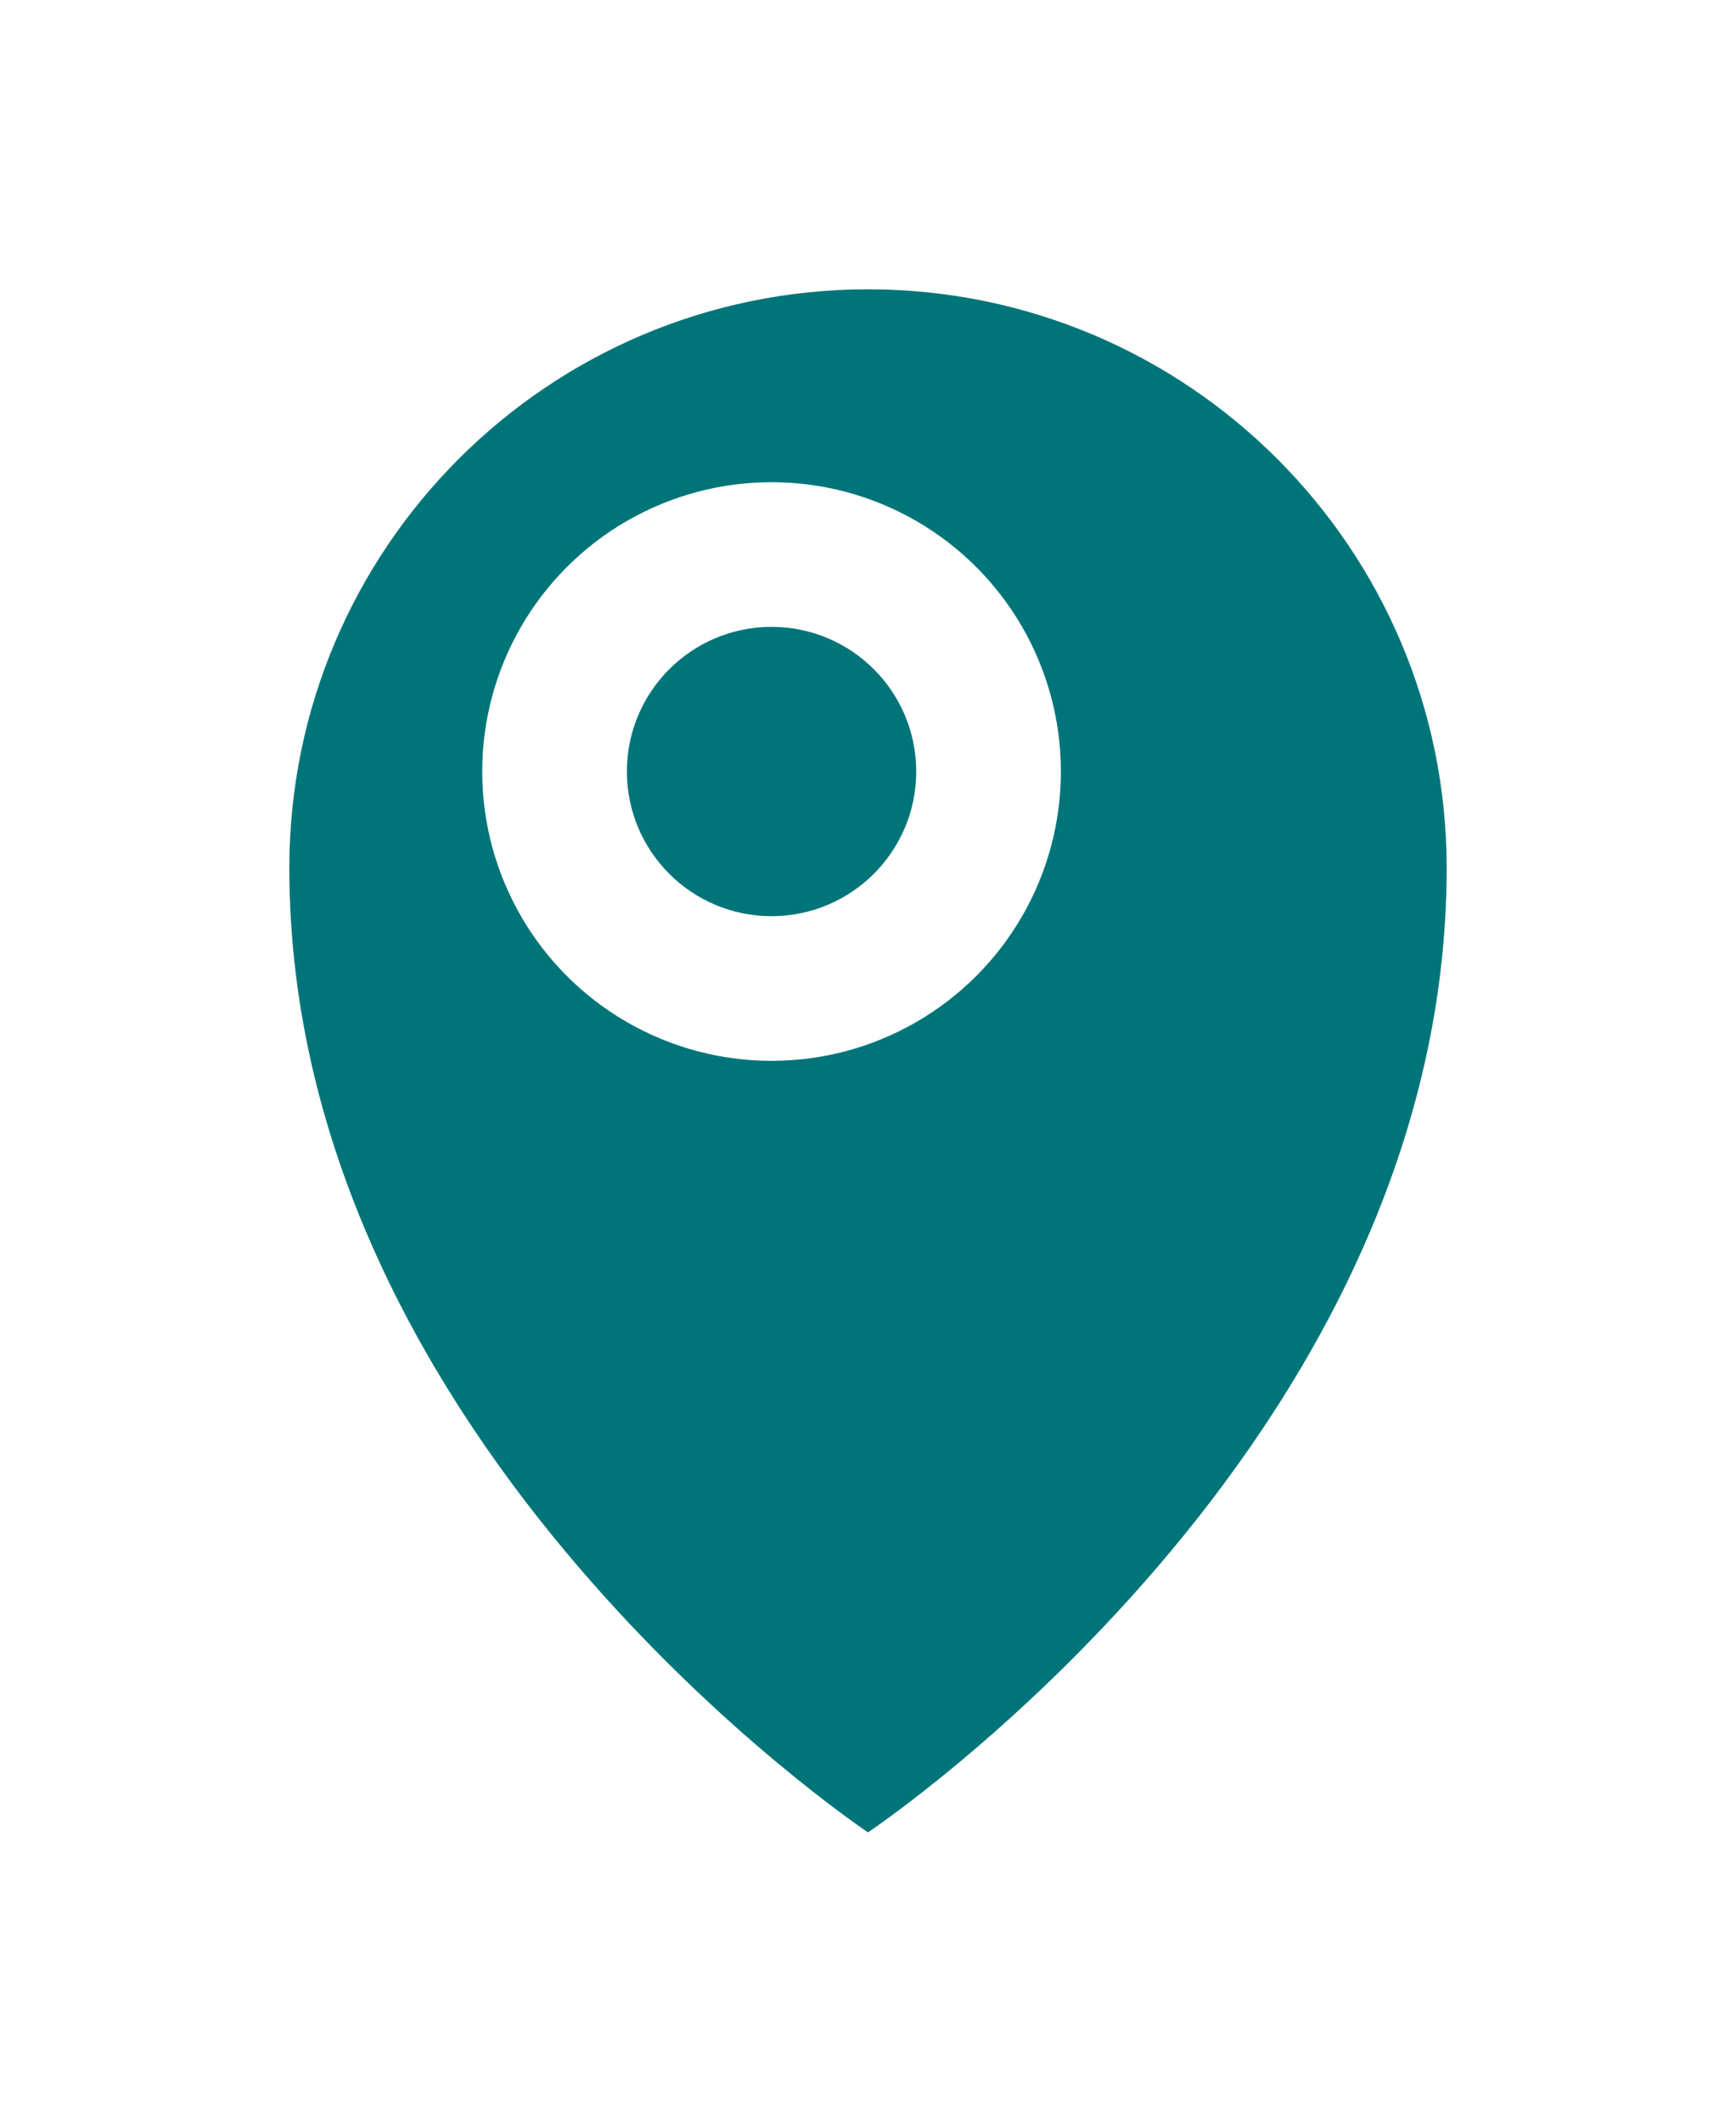 <svg width="72" height="88" viewBox="0 0 72 88" fill="none" xmlns="http://www.w3.org/2000/svg">
<g filter="url(#filter0_d_55_462)">
<path d="M56 32C56 56 32 72 32 72C32 72 8 56 8 32C8 18.745 18.745 8 32 8C45.255 8 56 18.745 56 32Z" fill="#007579"/>
</g>
<circle cx="32" cy="32" r="12" fill="white"/>
<circle cx="32" cy="32" r="6" fill="#007579"/>
<defs>
<filter id="filter0_d_55_462" x="0" y="0" width="72" height="88" filterUnits="userSpaceOnUse" color-interpolation-filters="sRGB">
<feFlood flood-opacity="0" result="BackgroundImageFix"/>
<feColorMatrix in="SourceAlpha" type="matrix" values="0 0 0 0 0 0 0 0 0 0 0 0 0 0 0 0 0 0 127 0" result="hardAlpha"/>
<feOffset dx="4" dy="4"/>
<feGaussianBlur stdDeviation="6"/>
<feComposite in2="hardAlpha" operator="out"/>
<feColorMatrix type="matrix" values="0 0 0 0 0 0 0 0 0 0 0 0 0 0 0 0 0 0 0.25 0"/>
<feBlend mode="normal" in2="BackgroundImageFix" result="effect1_dropShadow_55_462"/>
<feBlend mode="normal" in="SourceGraphic" in2="effect1_dropShadow_55_462" result="shape"/>
</filter>
</defs>
</svg>
